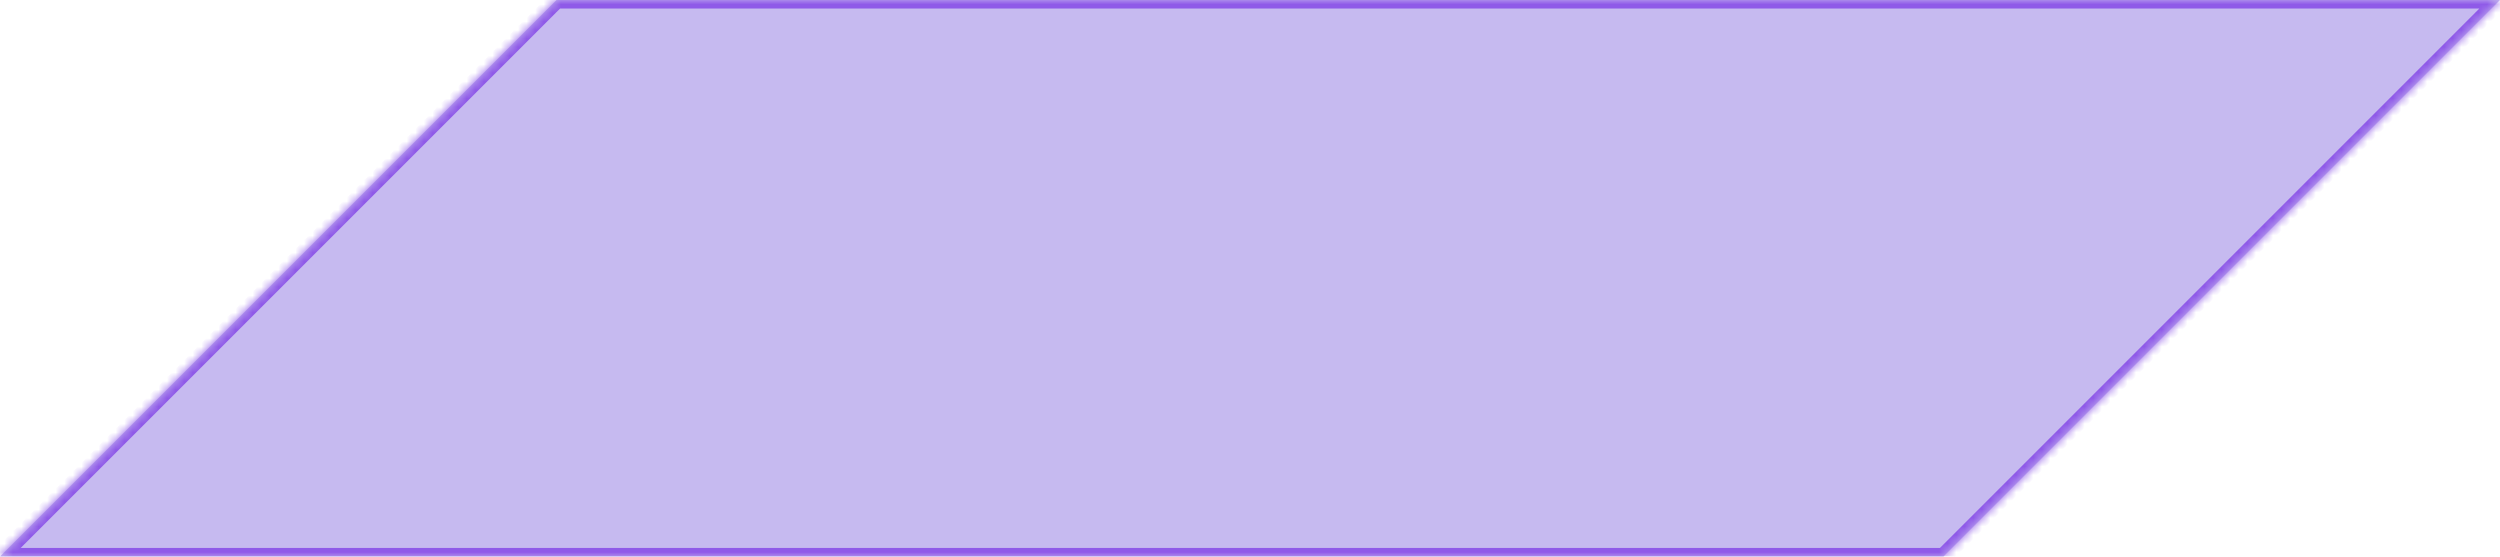 <svg width="292" height="65" viewBox="0 0 292 65" fill="none" xmlns="http://www.w3.org/2000/svg">
<mask id="path-1-inside-1_188_6294" fill="white">
<path fill-rule="evenodd" clip-rule="evenodd" d="M227 65L292 7.62939e-06L227 0H65L0 65L227 65Z"/>
</mask>
<path fill-rule="evenodd" clip-rule="evenodd" d="M227 65L292 7.62939e-06L227 0H65L0 65L227 65Z" fill="#C6BAF0"/>
<path d="M292 7.62939e-06L292.707 0.707L294.414 -1L292 -1V7.62939e-06ZM227 65V66H227.414L227.707 65.707L227 65ZM227 0V-1V0ZM65 0V-1H64.586L64.293 -0.707L65 0ZM0 65L-0.707 64.293L-2.414 66H-3.36097e-08L0 65ZM291.293 -0.707L226.293 64.293L227.707 65.707L292.707 0.707L291.293 -0.707ZM227 1L292 1V-1L227 -1V1ZM227 -1H65V1H227V-1ZM64.293 -0.707L-0.707 64.293L0.707 65.707L65.707 0.707L64.293 -0.707ZM-3.36097e-08 66L227 66V64L3.36097e-08 64L-3.36097e-08 66Z" fill="#8F5AE8" mask="url(#path-1-inside-1_188_6294)"/>
</svg>
